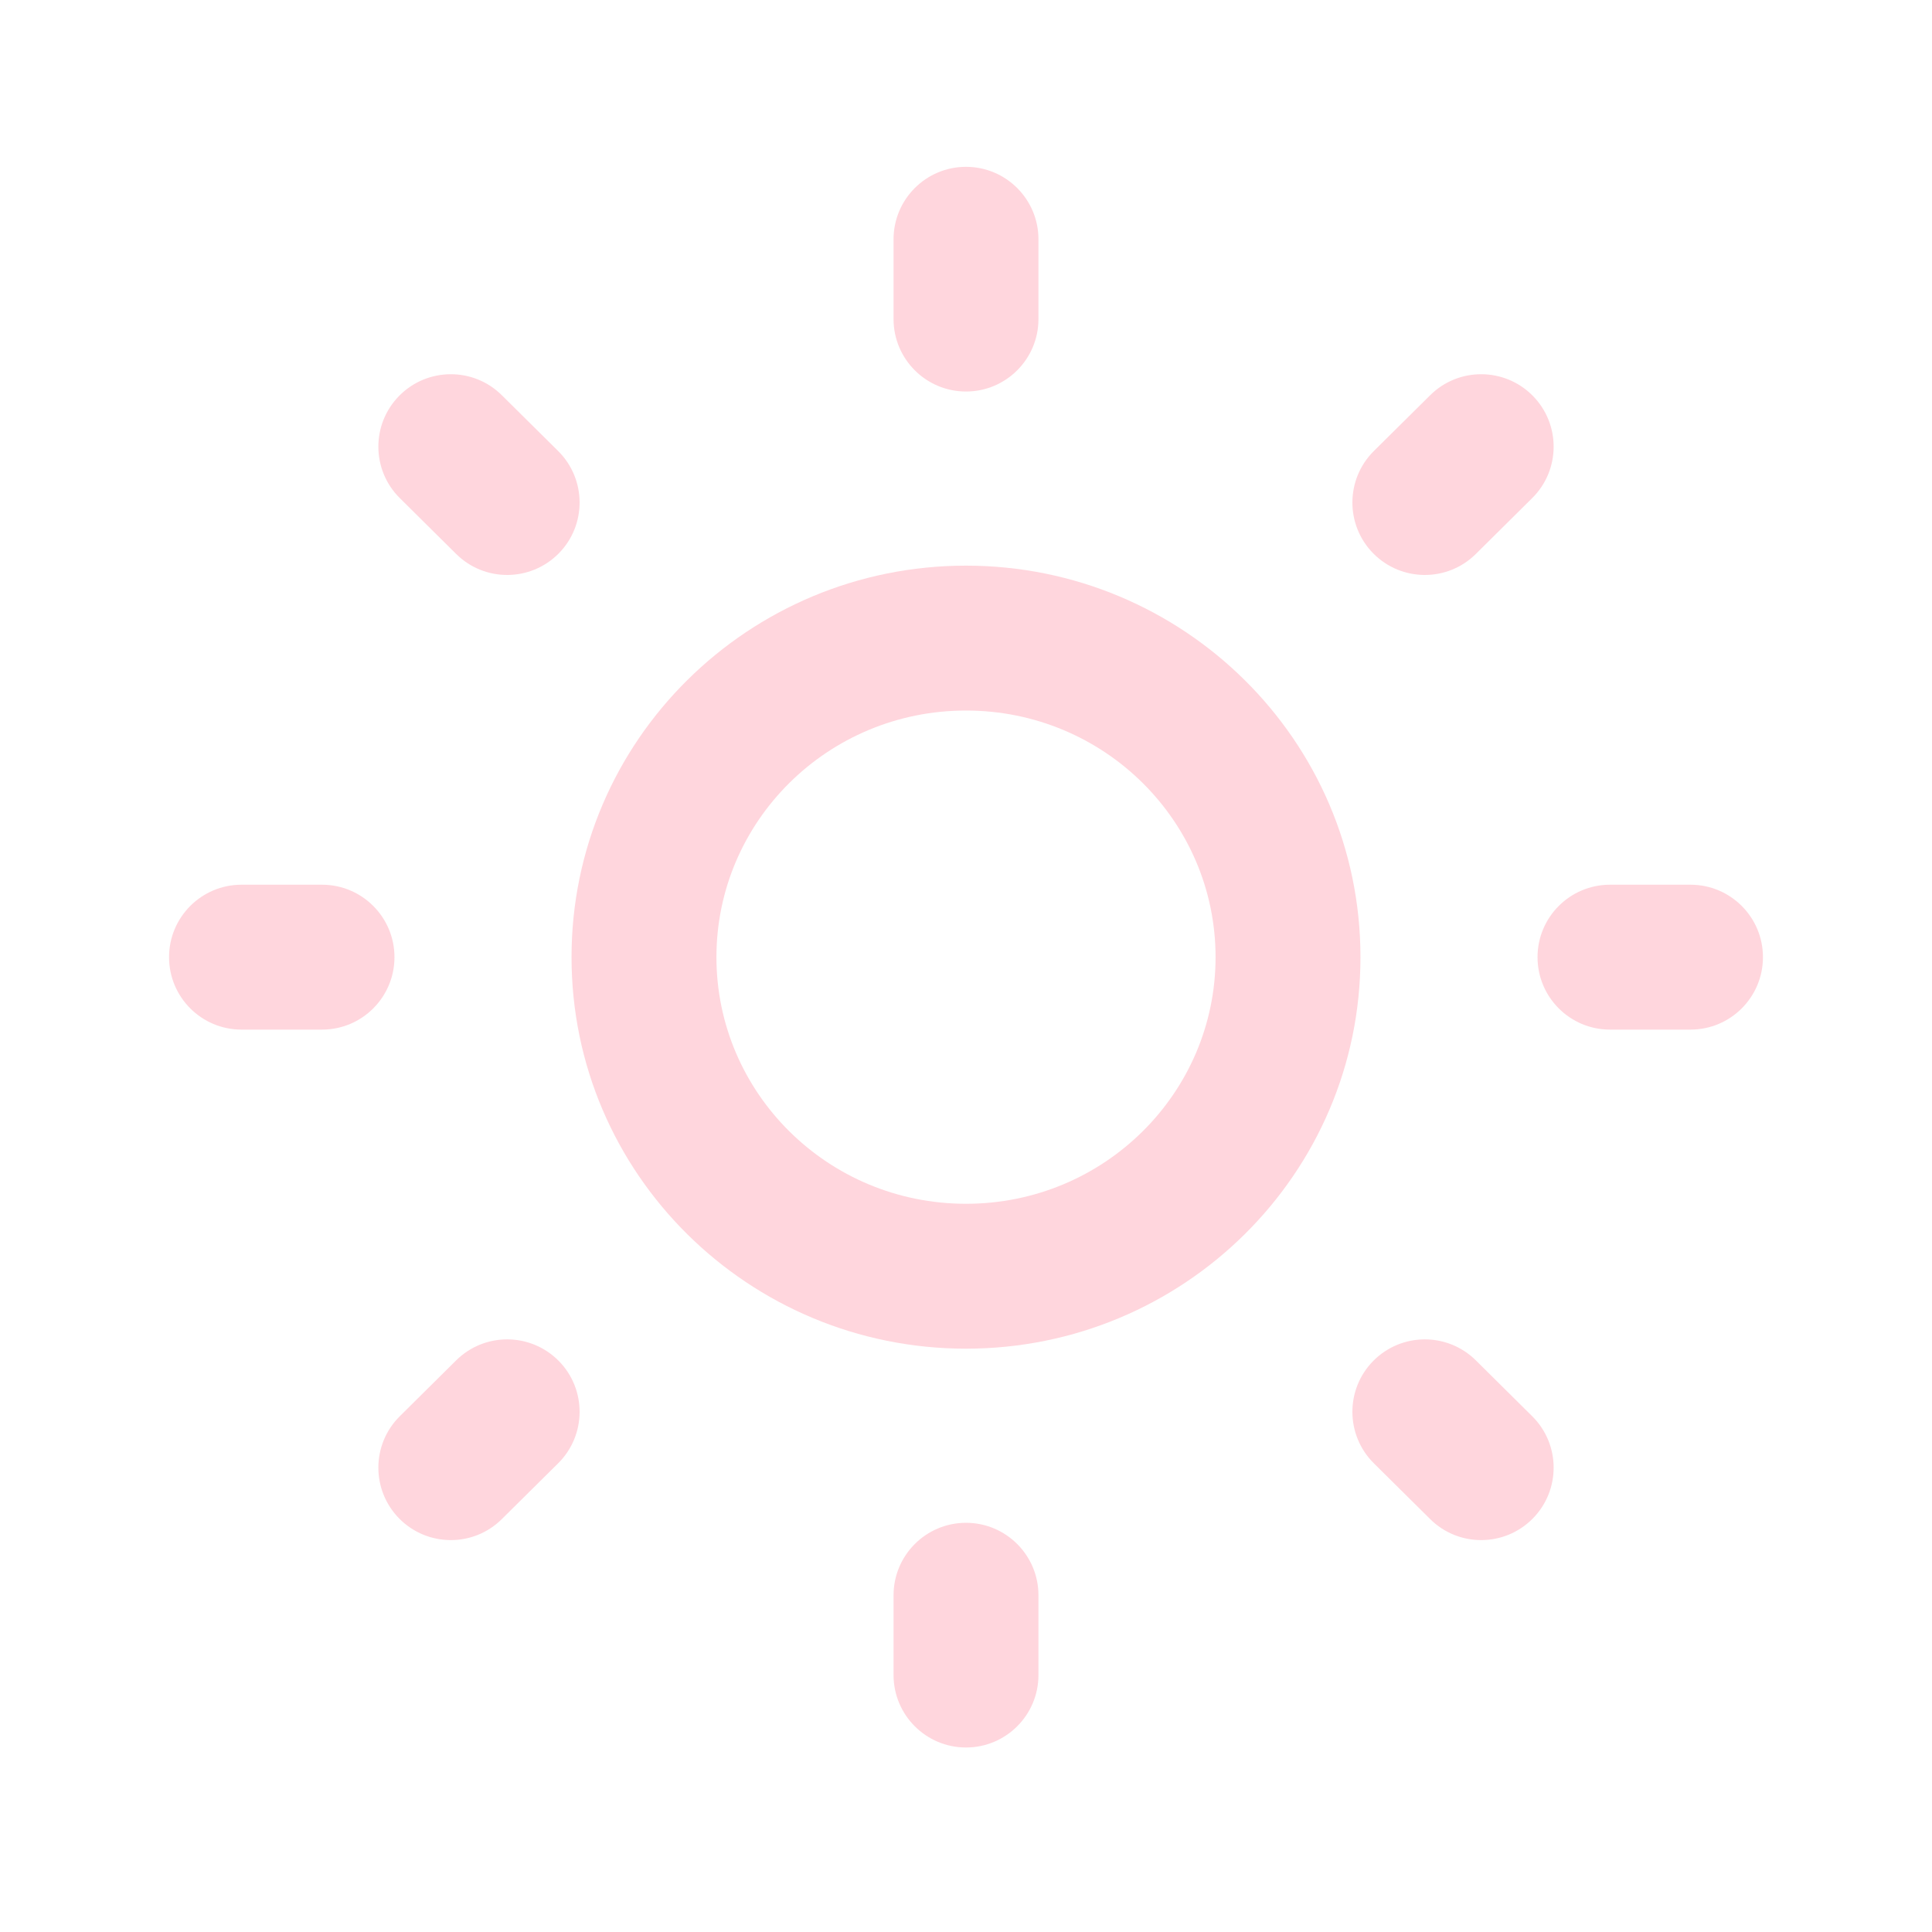 <svg width="40" height="40" viewBox="0 0 40 40" fill="none" xmlns="http://www.w3.org/2000/svg" xmlns:xlink="http://www.w3.org/1999/xlink">
<path d="M25.167,19.817C25.167,22.624 22.866,24.923 20,24.923L20,27.923C24.497,27.923 28.167,24.307 28.167,19.817L25.167,19.817ZM20,24.923C17.134,24.923 14.833,22.624 14.833,19.817L11.833,19.817C11.833,24.307 15.503,27.923 20,27.923L20,24.923ZM14.833,19.817C14.833,17.01 17.134,14.711 20,14.711L20,11.711C15.503,11.711 11.833,15.328 11.833,19.817L14.833,19.817ZM20,14.711C22.866,14.711 25.167,17.01 25.167,19.817L28.167,19.817C28.167,15.328 24.497,11.711 20,11.711L20,14.711Z" fill="#FFD6DD"/>
<path d="M5,18.317C4.172,18.317 3.5,18.989 3.5,19.817C3.5,20.646 4.172,21.317 5,21.317L5,18.317ZM6.667,21.317C7.495,21.317 8.167,20.646 8.167,19.817C8.167,18.989 7.495,18.317 6.667,18.317L6.667,21.317ZM21.5,4.954C21.5,4.126 20.828,3.454 20,3.454C19.172,3.454 18.5,4.126 18.5,4.954L21.5,4.954ZM18.5,6.606C18.5,7.434 19.172,8.106 20,8.106C20.828,8.106 21.5,7.434 21.5,6.606L18.5,6.606ZM33.333,18.317C32.505,18.317 31.833,18.989 31.833,19.817C31.833,20.646 32.505,21.317 33.333,21.317L33.333,18.317ZM35,21.317C35.828,21.317 36.5,20.646 36.5,19.817C36.5,18.989 35.828,18.317 35,18.317L35,21.317ZM21.5,33.028C21.5,32.2 20.828,31.528 20,31.528C19.172,31.528 18.5,32.2 18.5,33.028L21.5,33.028ZM18.5,34.68C18.5,35.508 19.172,36.18 20,36.18C20.828,36.18 21.5,35.508 21.5,34.68L18.5,34.68ZM10.389,8.182C9.801,7.599 8.851,7.604 8.268,8.192C7.685,8.781 7.689,9.73 8.278,10.313L10.389,8.182ZM9.444,11.469C10.033,12.053 10.982,12.048 11.566,11.46C12.149,10.871 12.144,9.922 11.556,9.338L9.444,11.469ZM31.722,10.313C32.311,9.73 32.315,8.781 31.732,8.192C31.149,7.604 30.199,7.599 29.611,8.182L31.722,10.313ZM28.444,9.338C27.856,9.922 27.851,10.871 28.434,11.46C29.018,12.048 29.967,12.053 30.556,11.469L28.444,9.338ZM30.556,28.165C29.967,27.582 29.018,27.586 28.434,28.174C27.851,28.763 27.856,29.713 28.444,30.296L30.556,28.165ZM29.611,31.452C30.199,32.035 31.149,32.03 31.732,31.442C32.315,30.853 32.311,29.904 31.722,29.321L29.611,31.452ZM11.556,30.296C12.144,29.713 12.149,28.763 11.566,28.174C10.982,27.586 10.033,27.582 9.444,28.165L11.556,30.296ZM8.278,29.321C7.689,29.904 7.685,30.853 8.268,31.442C8.851,32.03 9.801,32.035 10.389,31.452L8.278,29.321ZM5,21.317L6.667,21.317L6.667,18.317L5,18.317L5,21.317ZM6.667,18.317L5,18.317L5,21.317L6.667,21.317L6.667,18.317ZM18.5,4.954L18.5,6.606L21.5,6.606L21.5,4.954L18.5,4.954ZM21.5,6.606L21.5,4.954L18.5,4.954L18.5,6.606L21.5,6.606ZM33.333,21.317L35,21.317L35,18.317L33.333,18.317L33.333,21.317ZM35,18.317L33.333,18.317L33.333,21.317L35,21.317L35,18.317ZM18.5,33.028L18.5,34.68L21.5,34.68L21.5,33.028L18.5,33.028ZM21.5,34.68L21.5,33.028L18.5,33.028L18.5,34.68L21.5,34.68ZM8.278,10.313L9.444,11.469L11.556,9.338L10.389,8.182L8.278,10.313ZM11.556,9.338L10.389,8.182L8.278,10.313L9.444,11.469L11.556,9.338ZM29.611,8.182L28.444,9.338L30.556,11.469L31.722,10.313L29.611,8.182ZM30.556,11.469L31.722,10.313L29.611,8.182L28.444,9.338L30.556,11.469ZM28.444,30.296L29.611,31.452L31.722,29.321L30.556,28.165L28.444,30.296ZM31.722,29.321L30.556,28.165L28.444,30.296L29.611,31.452L31.722,29.321ZM9.444,28.165L8.278,29.321L10.389,31.452L11.556,30.296L9.444,28.165Z" fill="#FFD6DD"/>
</svg>
